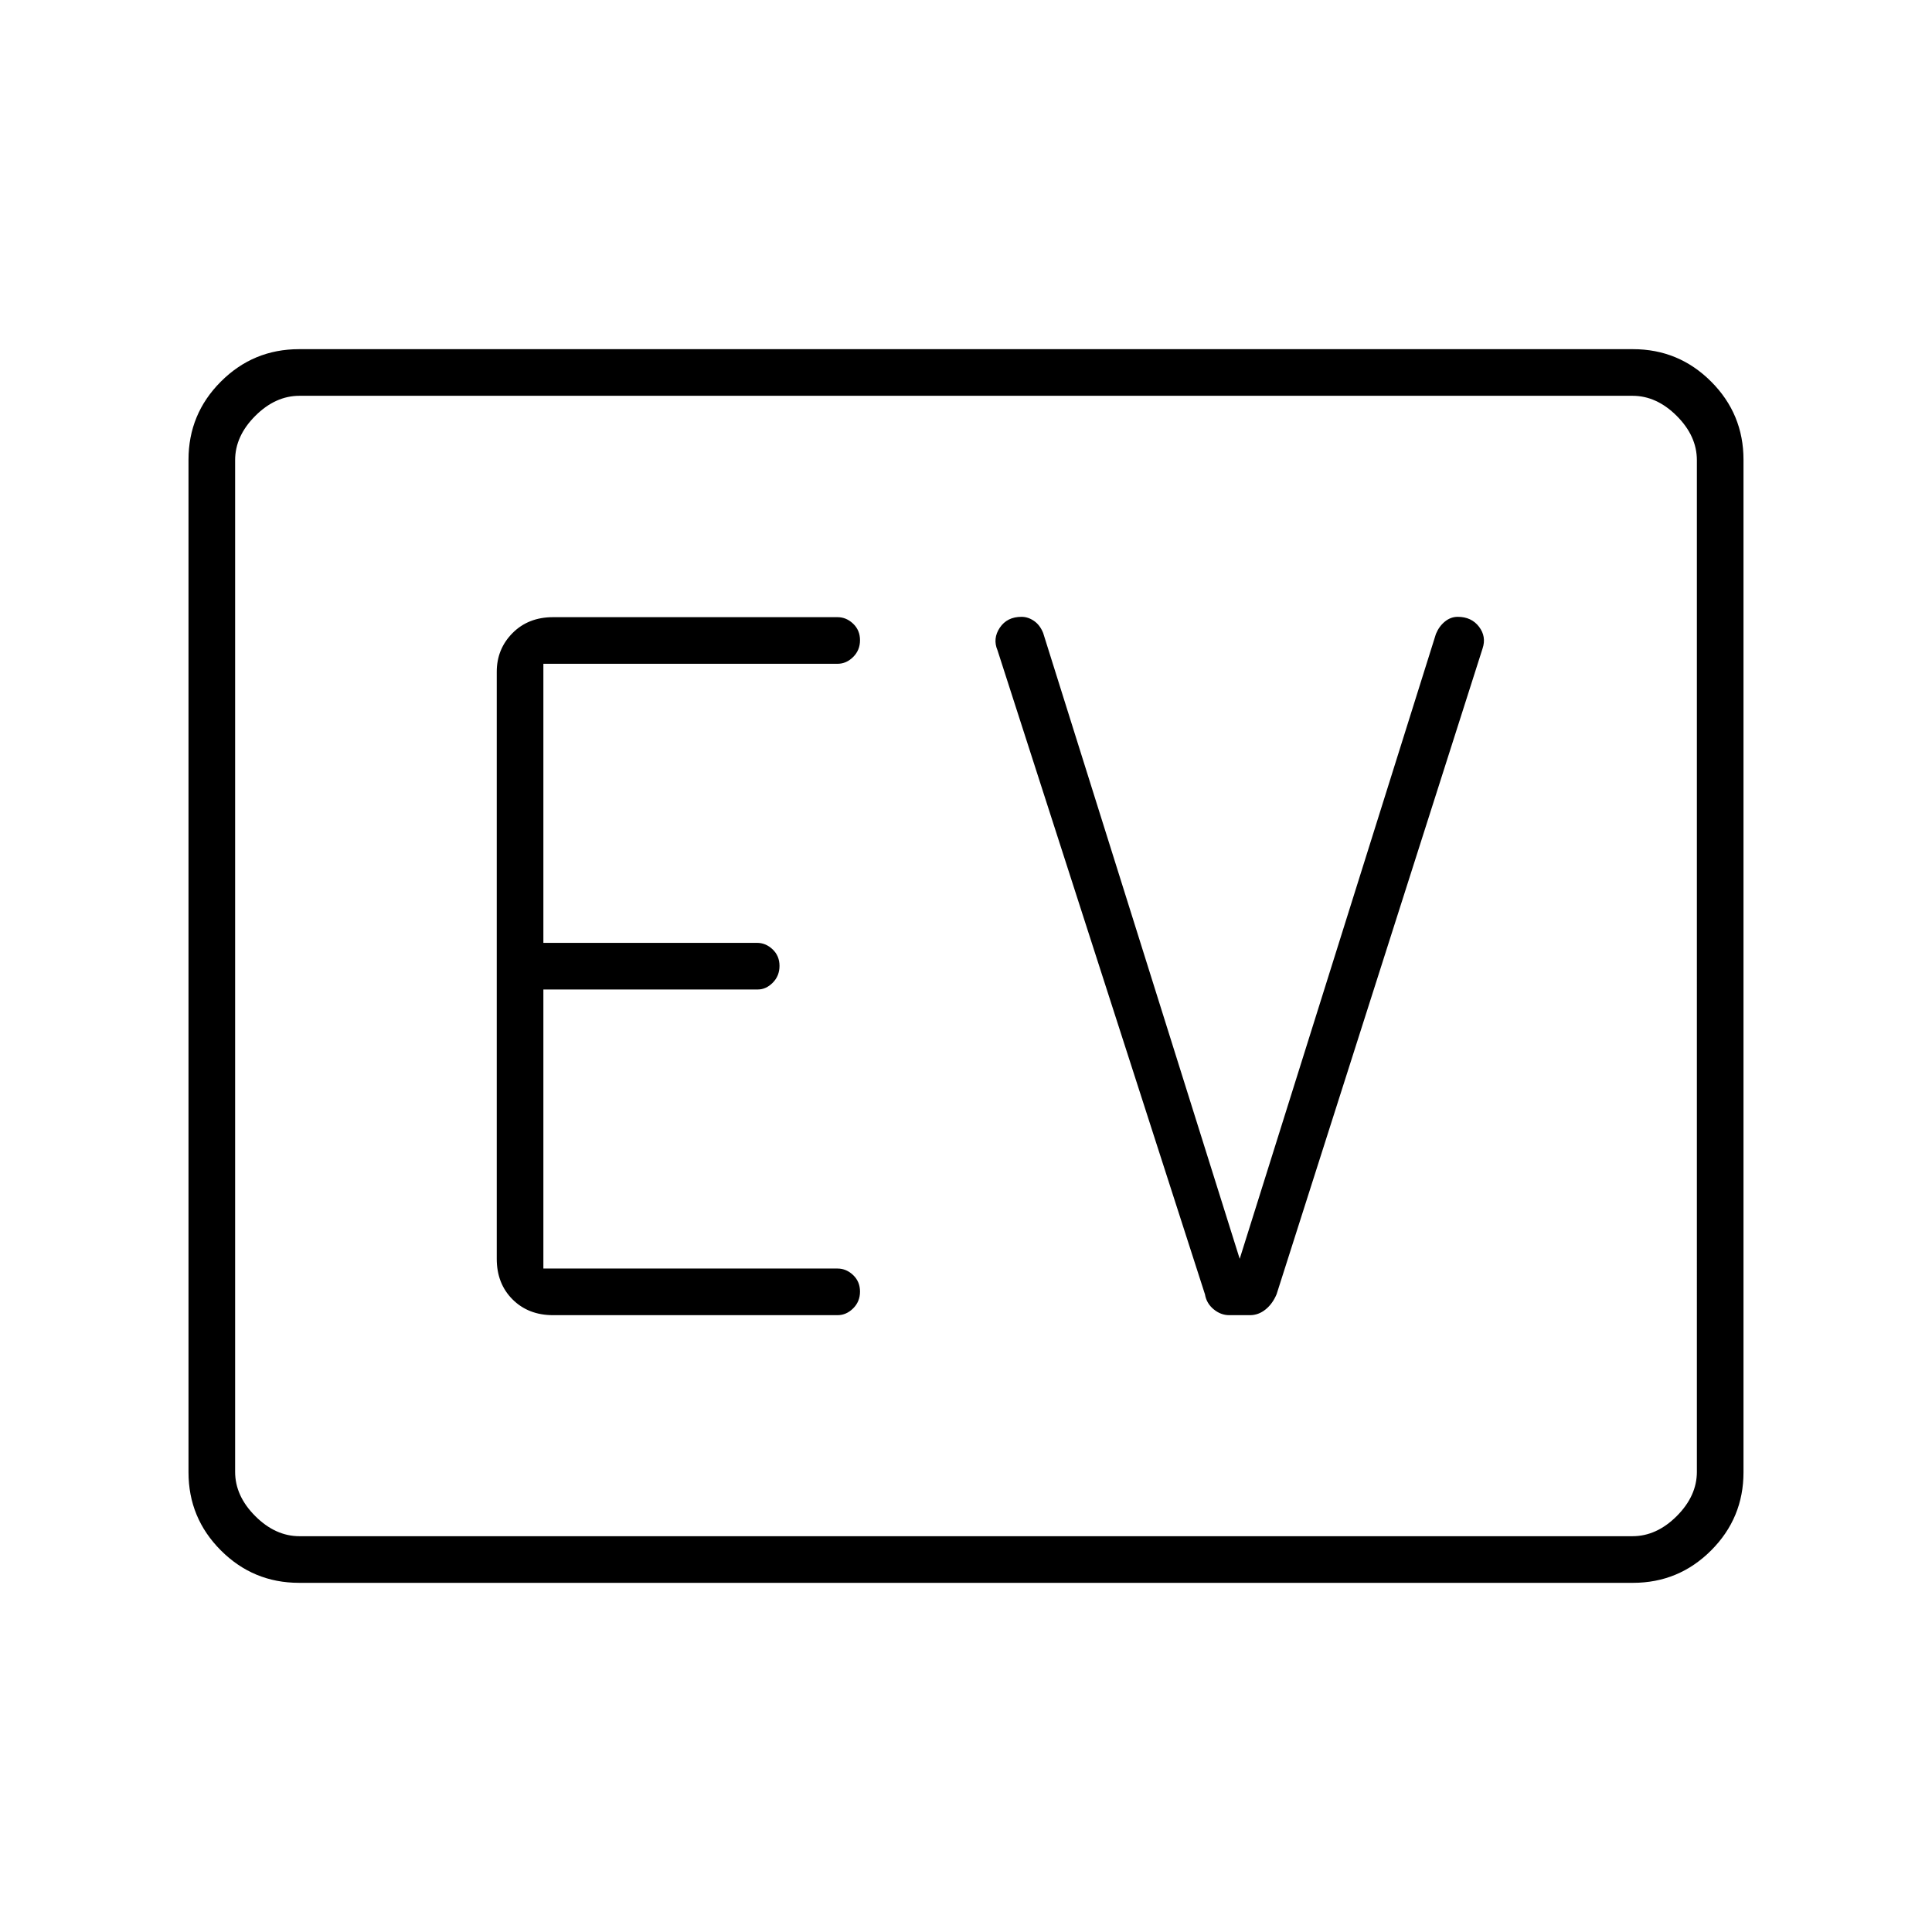 <svg xmlns="http://www.w3.org/2000/svg" height="40" viewBox="0 96 960 960" width="40"><path d="M148.585 882.5q-22.727 0-38.823-16.096-16.095-16.096-16.095-38.834V324.43q0-22.738 16.095-38.834 16.096-16.096 38.823-16.096h662.83q22.727 0 38.823 16.096 16.095 16.096 16.095 38.834v503.14q0 22.738-16.095 38.834-16.096 16.096-38.823 16.096h-662.83Zm.248-23.167h662.334q12 0 22-10t10-22V324.667q0-12-10-22t-22-10H148.833q-12 0-22 10t-10 22v502.666q0 12 10 22t22 10Zm-32 0V292.667 859.333ZM416.167 749.5q4.358 0 7.762-3.379 3.404-3.378 3.404-8.333t-3.404-8.205q-3.404-3.25-7.762-3.25H270V587.667h106.562q4.088 0 7.43-3.379 3.341-3.379 3.341-8.333 0-4.955-3.404-8.205t-7.762-3.25H270V425.833h146.167q4.358 0 7.762-3.378 3.404-3.379 3.404-8.334 0-4.954-3.404-8.204-3.404-3.25-7.762-3.25H274.833q-12.316 0-20.158 7.904-7.842 7.904-7.842 19.262V721.5q0 12.317 7.842 20.158 7.842 7.842 20.158 7.842h141.334ZM616 721.5l-97.667-311q-1.587-3.943-4.543-5.971-2.956-2.029-6.191-2.029-7.195 0-10.814 5.417-3.618 5.416-1.118 11.25l103.077 320q.749 4.471 4.302 7.402 3.553 2.931 7.733 2.931h10.352q4.18 0 7.69-2.816 3.51-2.816 5.512-7.591l102.334-320.825q2-5.935-1.757-10.851-3.757-4.917-10.58-4.917-3.479 0-6.37 2.351-2.892 2.35-4.46 6.149L616 721.5Z"/></svg>